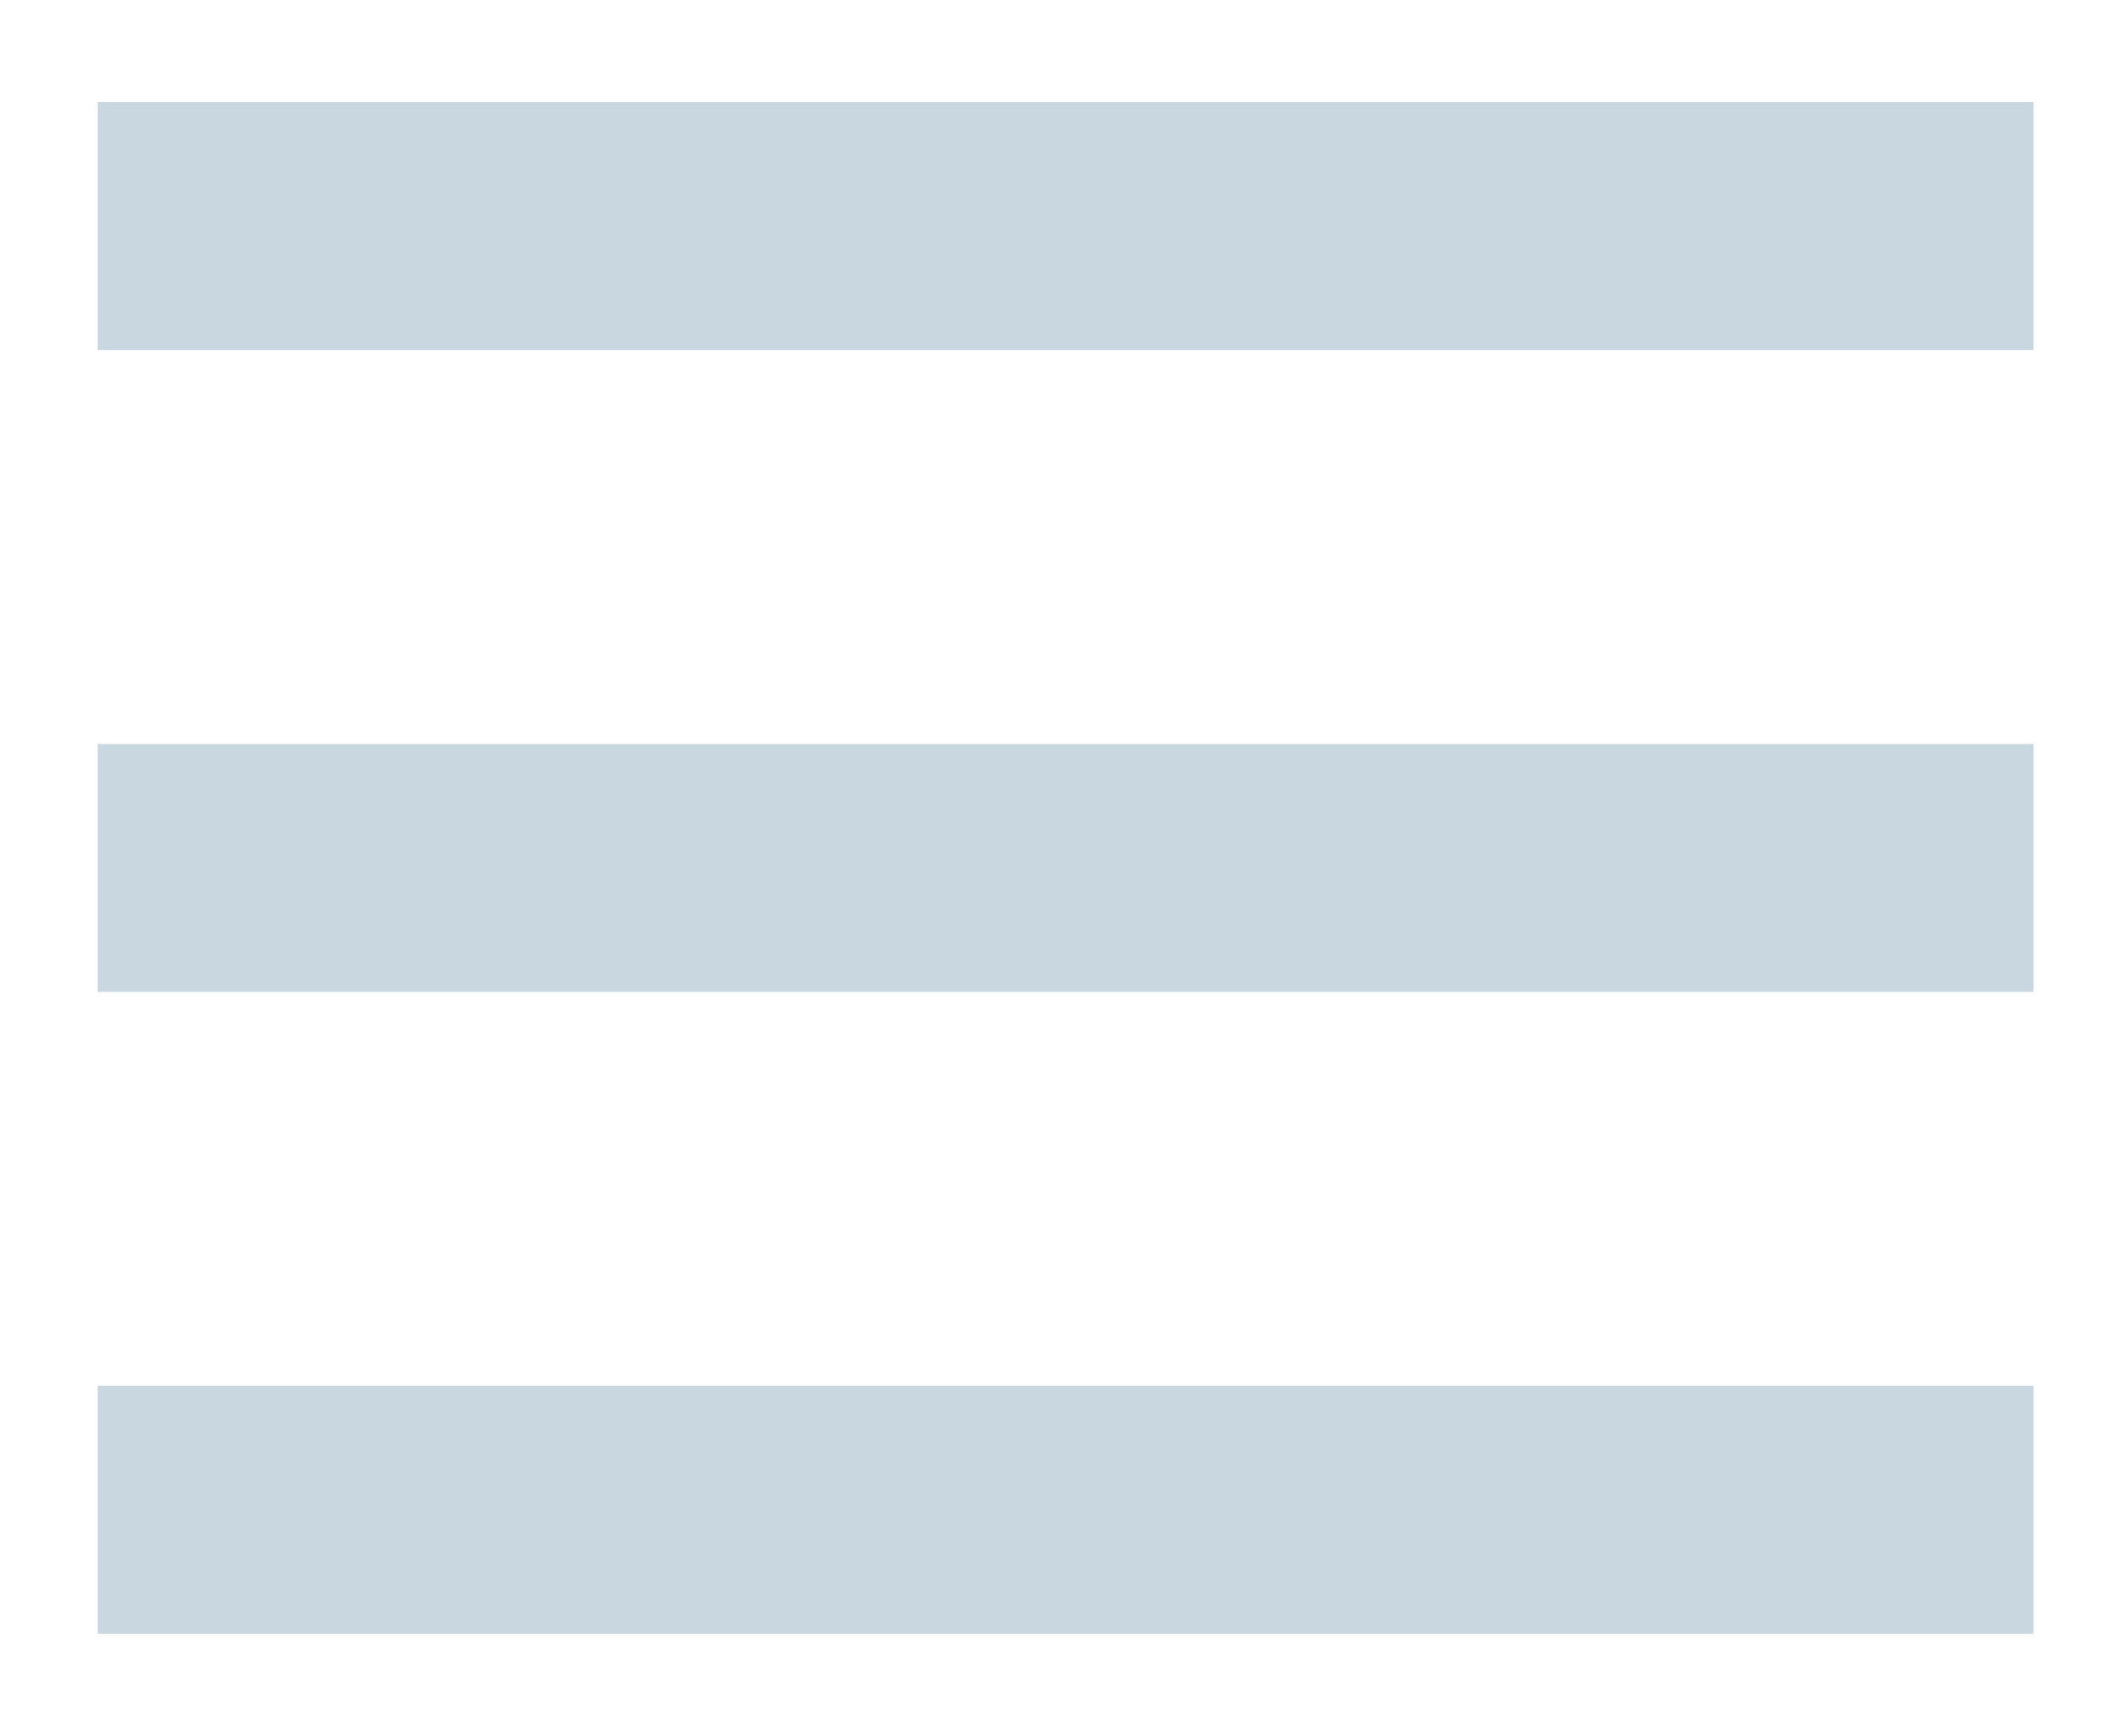 <svg width="17" height="14" viewBox="0 0 17 14" fill="none" xmlns="http://www.w3.org/2000/svg">
<line x1="0.787" y1="1.823" x2="16.399" y2="1.823" stroke="#C9D7E0" stroke-width="2"/>
<line x1="0.787" y1="7" x2="16.399" y2="7" stroke="#C9D7E0" stroke-width="2"/>
<line x1="0.787" y1="12.177" x2="16.399" y2="12.177" stroke="#C9D7E0" stroke-width="2"/>
</svg>
